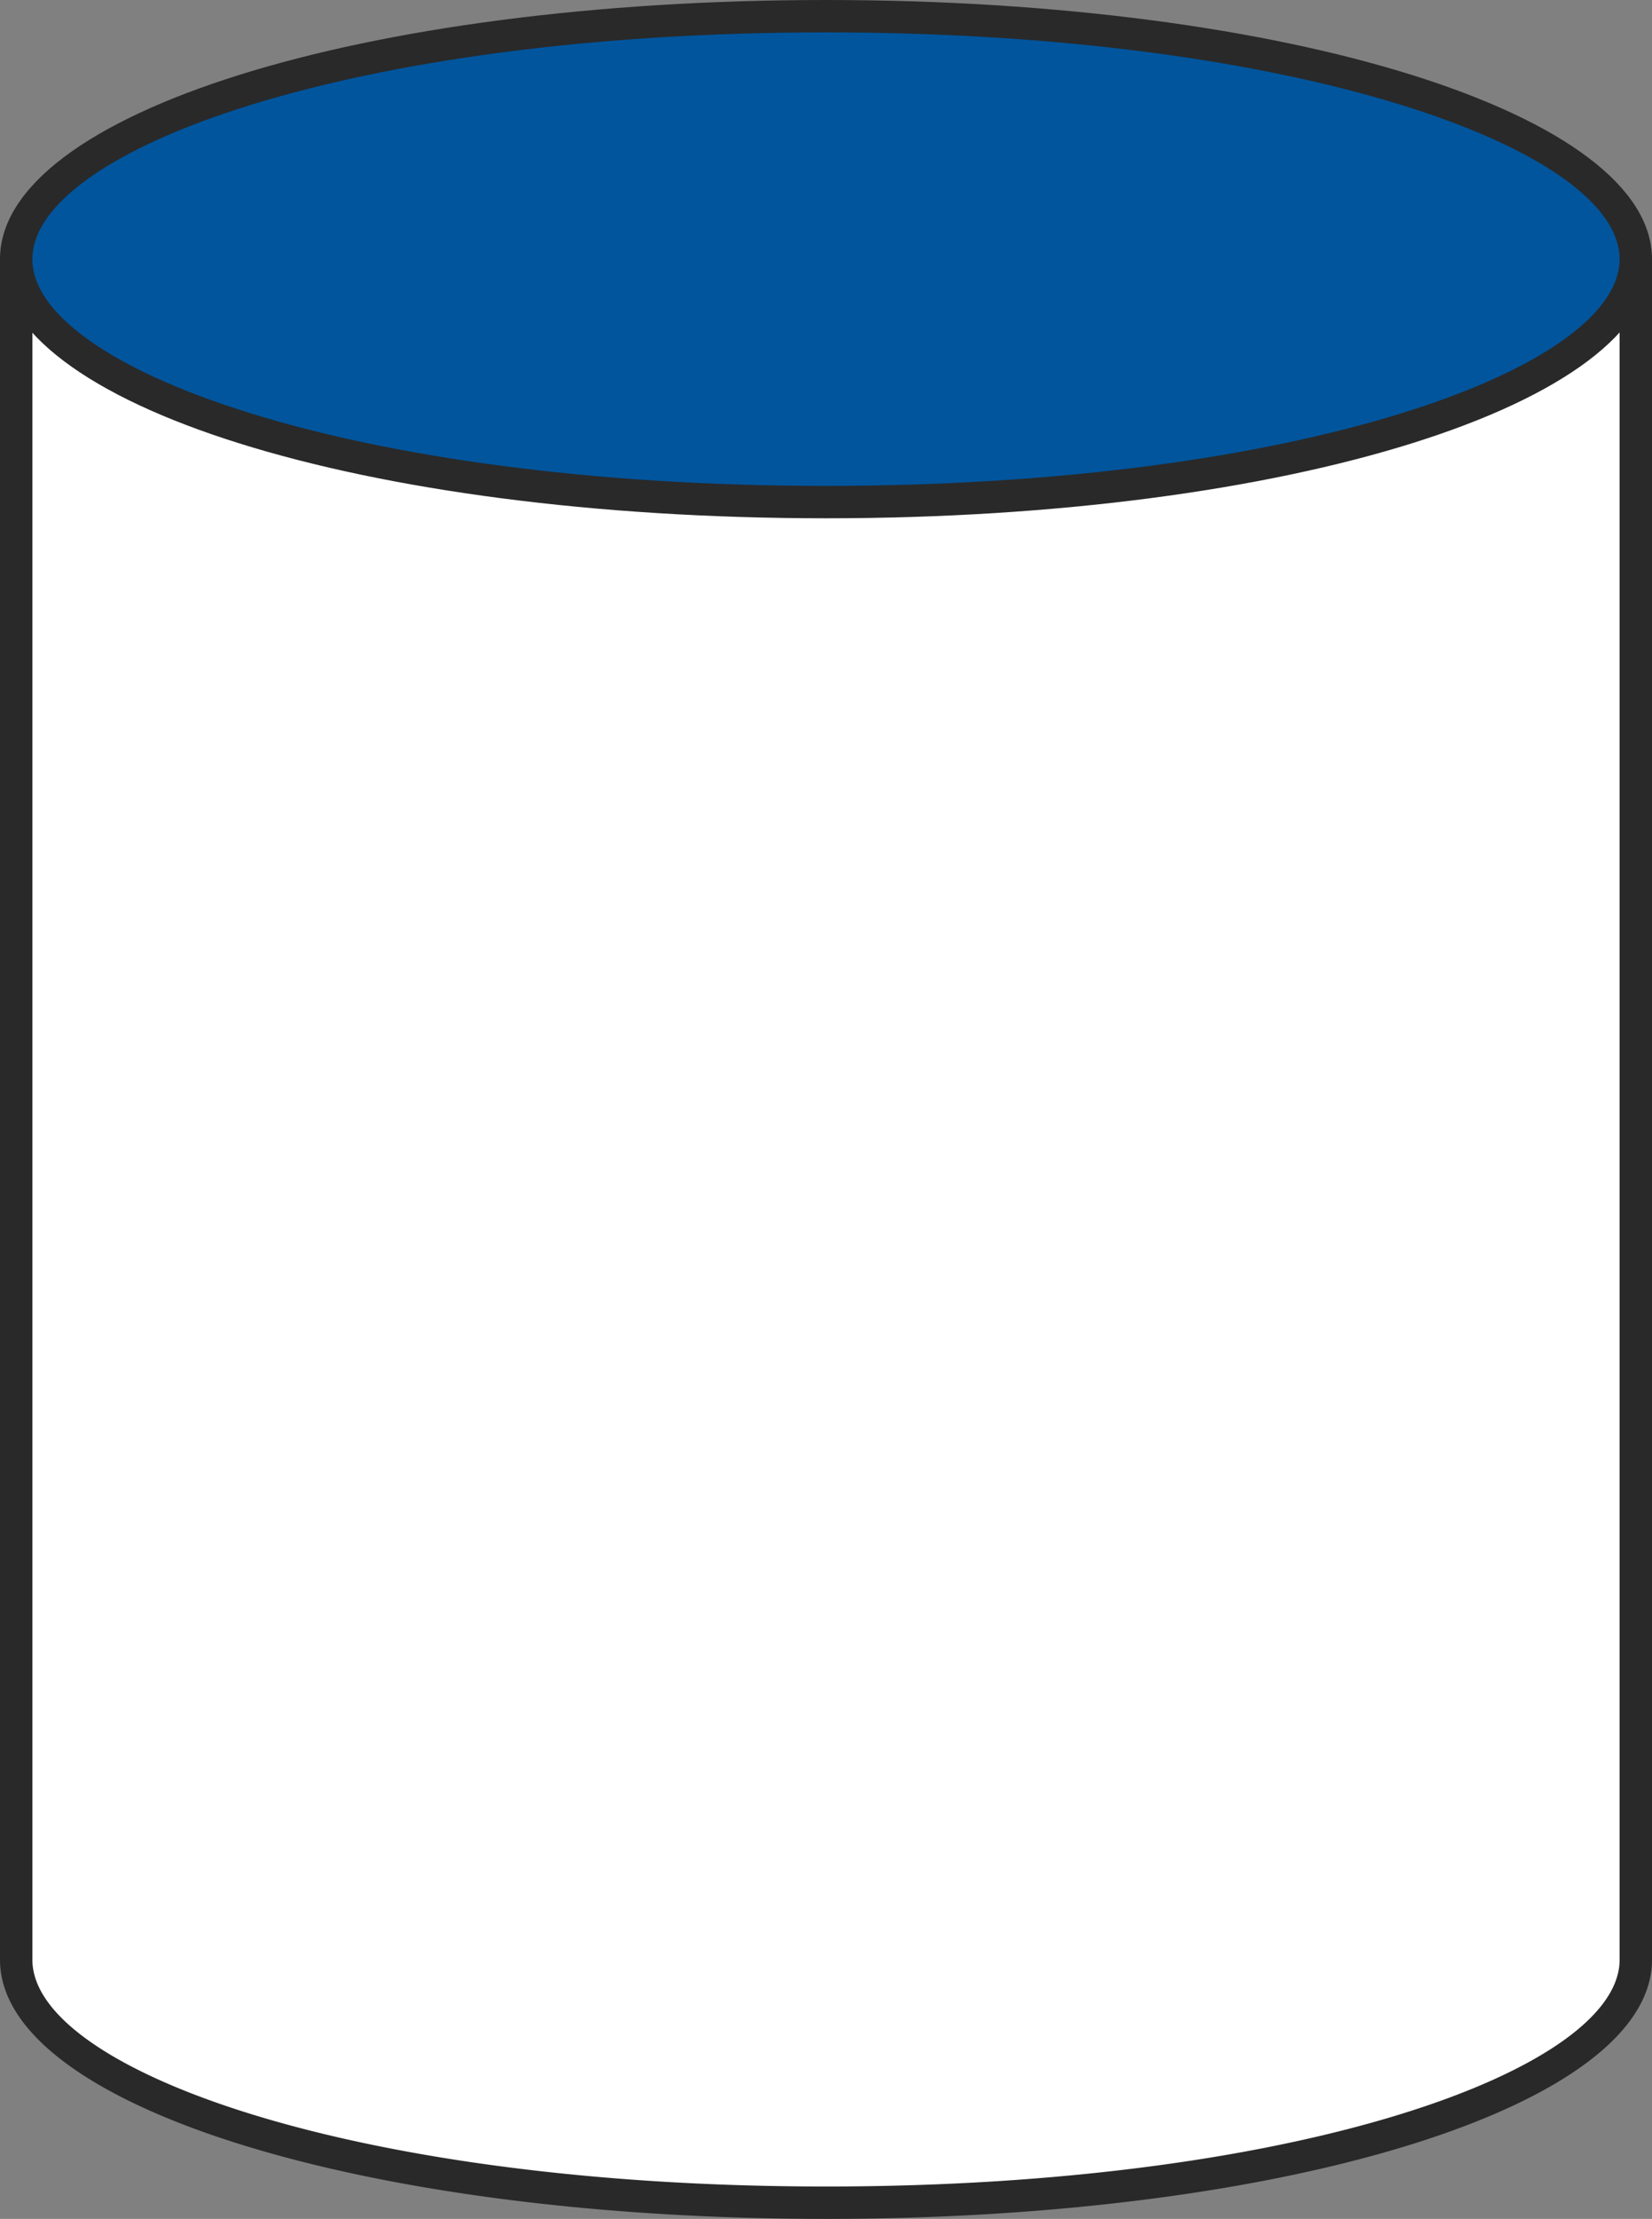 <svg xmlns="http://www.w3.org/2000/svg" viewBox="0 0 20.4 27.4">
  <rect x="0" y="0" width="20.4" height="27.4" fill="#808080" stroke="none"/>
  <defs>
    <style>.cls-1{fill:#fff;}.cls-2{fill:#292929;}.cls-3{fill:#00559d;}</style>
  </defs>
  <g id="&#x56FE;&#x5C42;_2">
    <g id="&#x56FE;&#x5C42;_1-2">
      <path class="cls-1" d="M.2,3.2v21c0,1.66,4.48,3,10,3s10-1.34,10-3V3.2Z"></path>
      <path class="cls-2" d="M10.2,27.4C4.48,27.4,0,26,0,24.2V3.2A.2.2,0,0,1,.2,3h20a.2.2,0,0,1,.2.2v21C20.4,26,15.92,27.4,10.2,27.4ZM.4,3.4V24.2c0,1.35,3.94,2.8,9.8,2.8S20,25.55,20,24.2V3.4Z"></path>
      <ellipse class="cls-3" cx="10.2" cy="3.2" rx="10" ry="3"></ellipse>
      <path class="cls-2" d="M10.2,6.4C4.48,6.4,0,5,0,3.2S4.48,0,10.2,0,20.4,1.41,20.4,3.2,15.92,6.4,10.2,6.4Zm0-6C4.34.4.4,1.85.4,3.2S4.34,6,10.2,6,20,4.55,20,3.2,16.06.4,10.2.4Z"></path>
    </g>
  </g>
</svg>